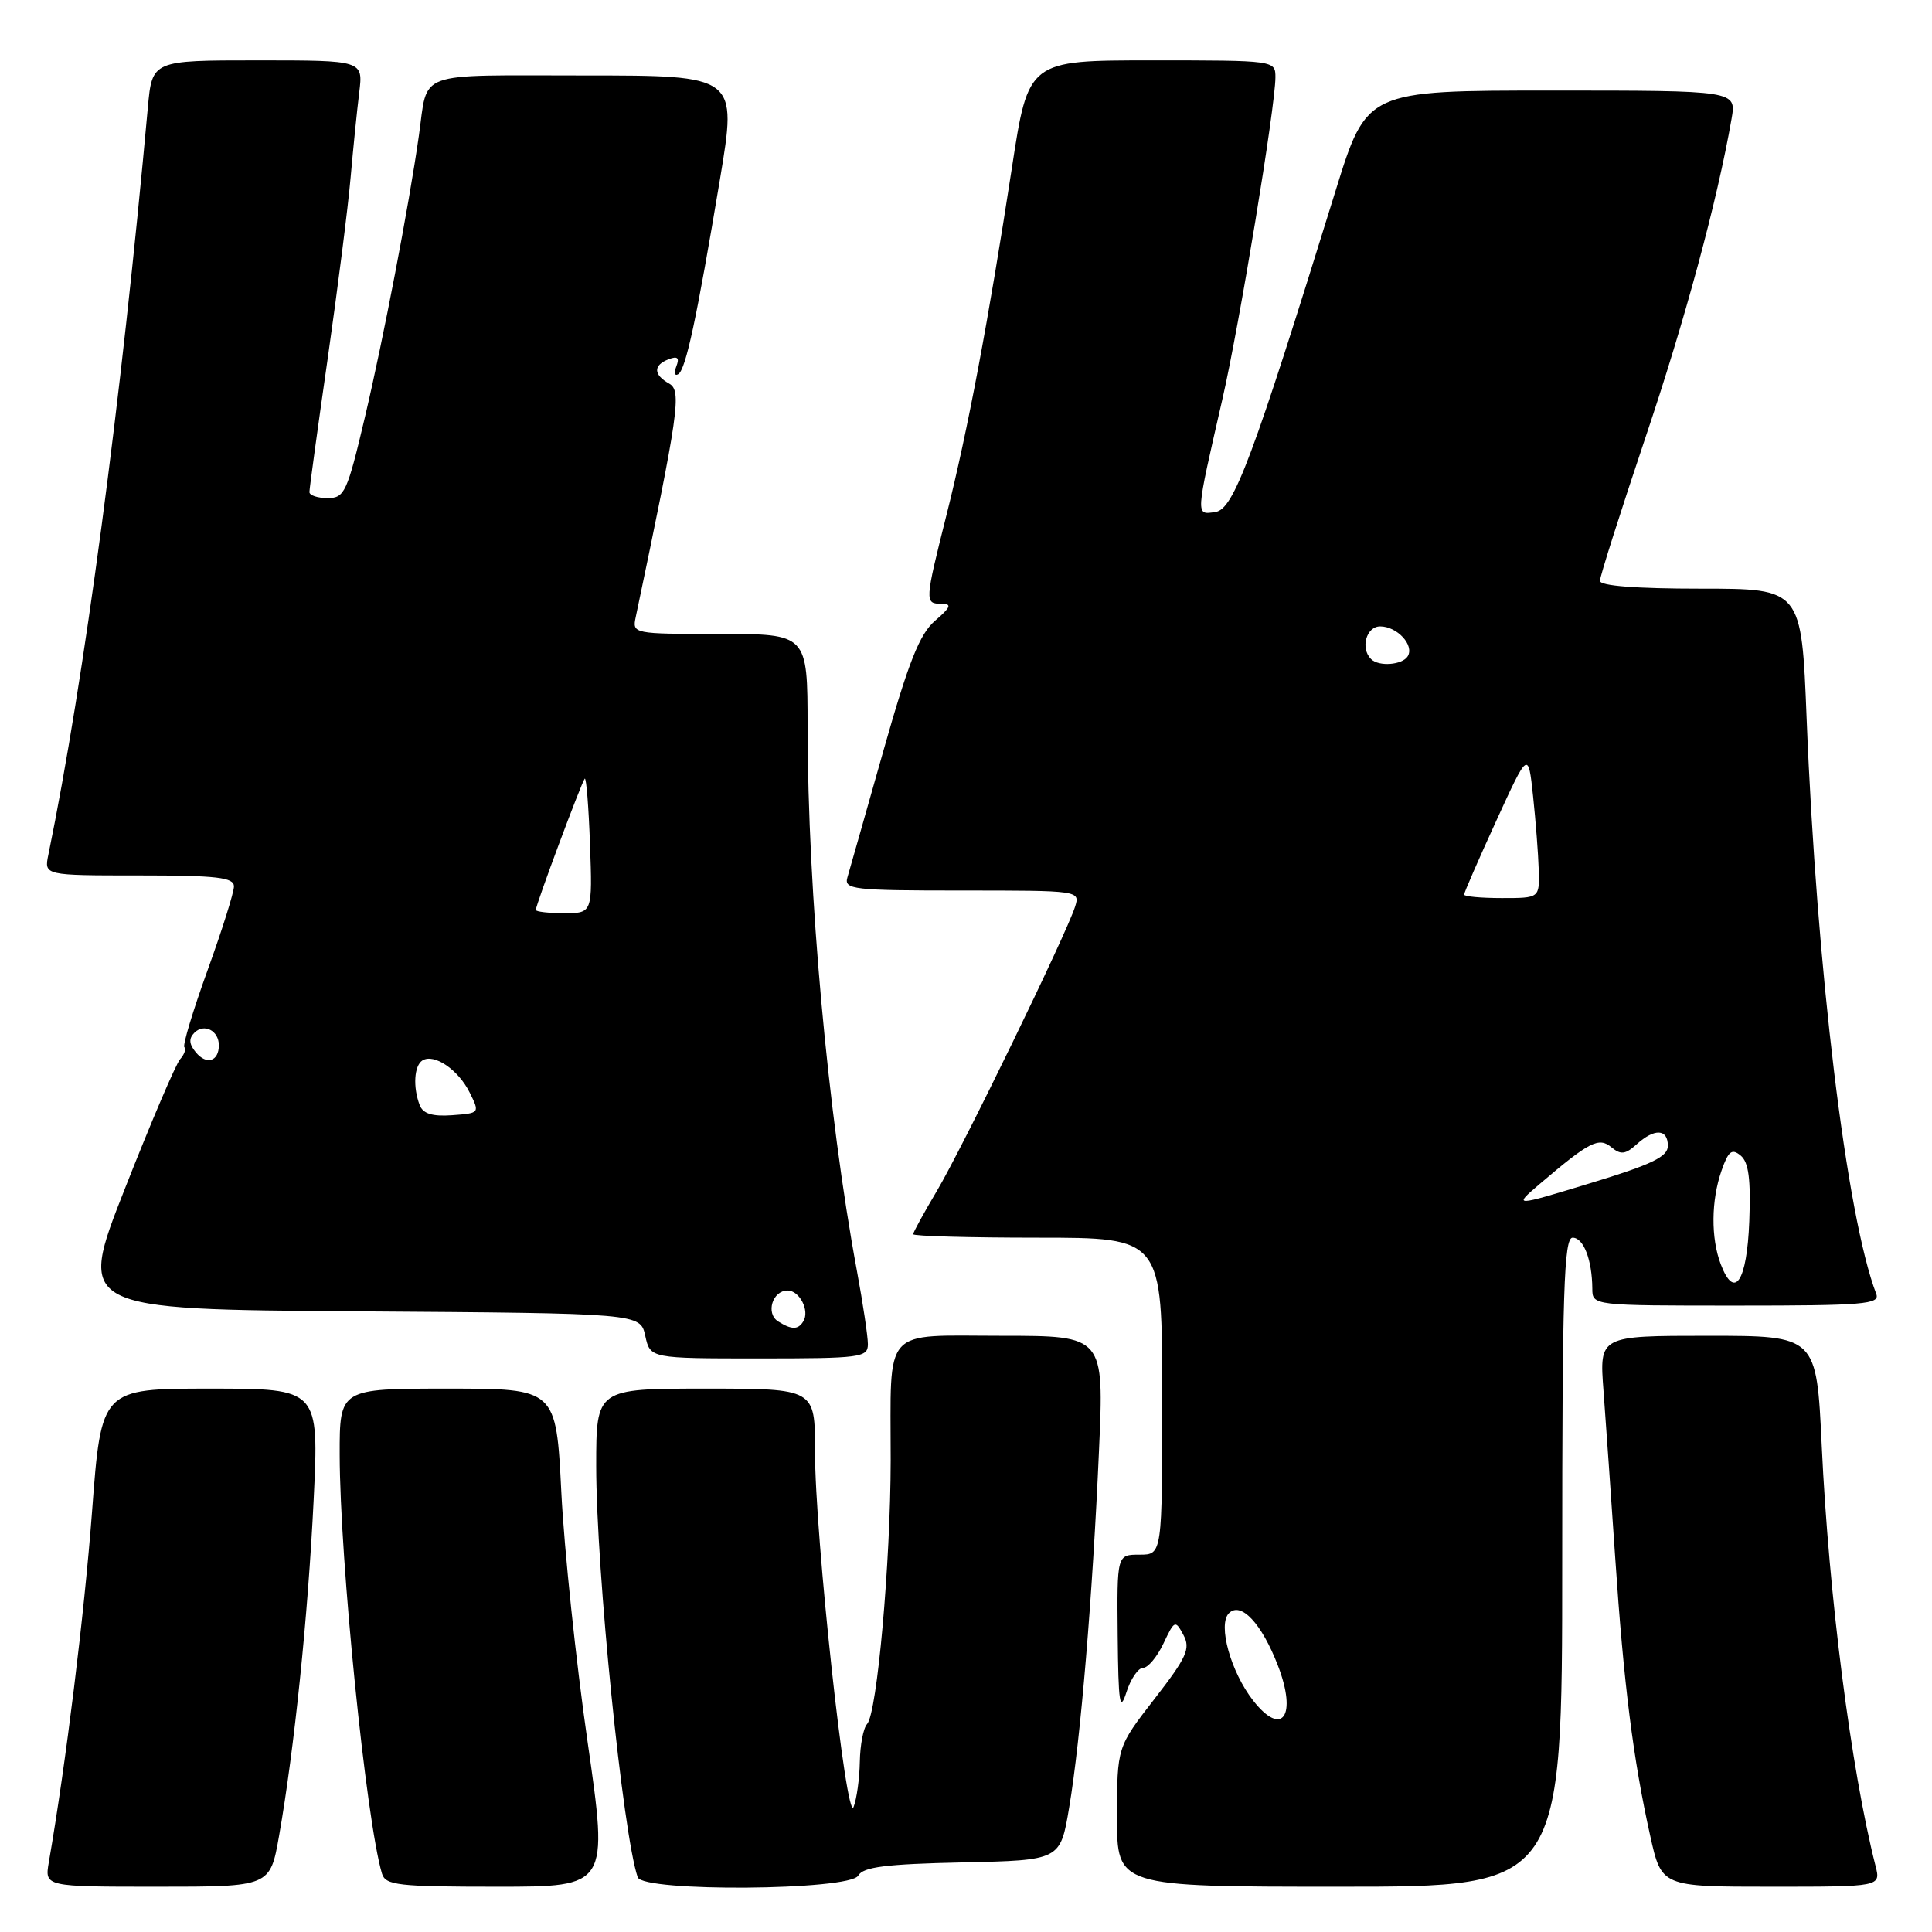 <?xml version="1.0" encoding="UTF-8" standalone="no"?>
<!DOCTYPE svg PUBLIC "-//W3C//DTD SVG 1.1//EN" "http://www.w3.org/Graphics/SVG/1.1/DTD/svg11.dtd" >
<svg xmlns="http://www.w3.org/2000/svg" xmlns:xlink="http://www.w3.org/1999/xlink" version="1.1" viewBox="0 0 256 256">
 <g >
 <path fill="currentColor"
d=" M 36.98 243.25 C 39.00 231.78 40.81 214.16 41.56 198.75 C 42.27 184.00 42.27 184.00 27.85 184.00 C 13.42 184.00 13.42 184.00 12.20 200.25 C 11.16 213.99 8.73 233.72 6.47 246.75 C 5.91 250.00 5.91 250.00 20.85 250.00 C 35.79 250.00 35.79 250.00 36.98 243.25 Z  M 77.85 230.75 C 76.32 220.16 74.76 205.31 74.38 197.75 C 73.69 184.00 73.69 184.00 59.34 184.00 C 45.00 184.00 45.00 184.00 45.01 192.75 C 45.03 206.68 48.51 241.19 50.61 248.25 C 51.08 249.81 52.70 250.00 65.88 250.00 C 80.62 250.00 80.62 250.00 77.85 230.75 Z  M 113.72 248.53 C 114.37 247.38 117.36 247.00 127.52 246.78 C 140.50 246.50 140.50 246.50 141.67 239.50 C 143.19 230.48 144.77 211.52 145.62 192.25 C 146.30 177.00 146.30 177.00 132.76 177.00 C 116.73 177.00 118.03 175.55 118.02 193.50 C 118.00 207.09 116.22 227.02 114.89 228.45 C 114.40 228.97 113.97 231.22 113.93 233.45 C 113.89 235.68 113.52 238.36 113.11 239.42 C 112.15 241.87 107.98 203.48 107.99 192.25 C 108.00 184.00 108.00 184.00 93.50 184.00 C 79.00 184.00 79.00 184.00 79.00 194.25 C 79.00 208.13 82.53 243.03 84.50 248.75 C 85.19 250.72 112.61 250.51 113.72 248.53 Z  M 207.00 207.00 C 207.00 171.06 207.23 164.00 208.38 164.00 C 209.83 164.00 210.96 166.93 210.99 170.75 C 211.00 173.00 211.00 173.00 230.11 173.00 C 247.02 173.00 249.15 172.82 248.61 171.44 C 244.67 161.15 240.72 128.51 239.39 95.25 C 238.71 78.00 238.71 78.00 225.35 78.00 C 216.78 78.00 212.00 77.63 212.00 76.96 C 212.00 76.39 214.69 67.93 217.97 58.16 C 223.31 42.30 227.54 26.65 229.44 15.75 C 230.09 12.00 230.09 12.00 205.59 12.00 C 181.09 12.00 181.09 12.00 176.98 25.25 C 165.96 60.83 163.47 67.48 161.05 67.84 C 158.40 68.22 158.38 68.61 161.95 53.00 C 164.23 43.09 168.99 14.15 169.00 10.25 C 169.00 8.01 168.94 8.00 152.63 8.00 C 136.26 8.00 136.26 8.00 134.08 22.25 C 130.97 42.51 128.24 57.02 125.43 68.18 C 122.53 79.73 122.51 80.00 124.75 80.00 C 126.17 80.01 126.00 80.44 123.90 82.25 C 121.85 84.02 120.40 87.68 117.05 99.50 C 114.72 107.75 112.57 115.29 112.29 116.25 C 111.81 117.86 112.98 118.00 127.45 118.00 C 143.04 118.00 143.13 118.01 142.45 120.15 C 141.30 123.78 127.49 152.18 124.15 157.79 C 122.42 160.71 121.00 163.29 121.00 163.54 C 121.00 163.79 128.43 164.00 137.50 164.00 C 154.00 164.00 154.00 164.00 154.00 185.00 C 154.00 206.00 154.00 206.00 151.00 206.00 C 148.00 206.00 148.00 206.00 148.10 216.75 C 148.19 225.71 148.38 226.96 149.25 224.25 C 149.82 222.46 150.82 221.00 151.46 221.00 C 152.11 221.00 153.32 219.55 154.16 217.78 C 155.63 214.67 155.73 214.63 156.81 216.64 C 157.78 218.45 157.25 219.60 152.97 225.12 C 148.02 231.50 148.02 231.50 148.01 240.75 C 148.00 250.00 148.00 250.00 177.50 250.00 C 207.00 250.00 207.00 250.00 207.00 207.00 Z  M 248.52 247.25 C 245.27 234.45 242.32 211.43 241.39 191.58 C 240.70 177.00 240.70 177.00 226.31 177.00 C 211.92 177.00 211.92 177.00 212.47 184.25 C 212.77 188.24 213.47 198.25 214.03 206.50 C 215.15 223.17 216.41 233.17 218.66 243.25 C 220.16 250.00 220.16 250.00 234.69 250.00 C 249.22 250.00 249.22 250.00 248.52 247.25 Z  M 115.00 178.11 C 115.00 177.07 114.34 172.68 113.54 168.36 C 109.68 147.59 107.03 118.31 107.01 96.25 C 107.00 84.00 107.00 84.00 95.38 84.00 C 83.86 84.00 83.77 83.98 84.24 81.75 C 89.95 54.56 90.35 51.78 88.67 50.83 C 86.56 49.65 86.54 48.39 88.61 47.60 C 89.78 47.15 90.06 47.41 89.62 48.54 C 89.29 49.40 89.40 49.87 89.87 49.58 C 90.88 48.96 92.31 42.25 95.40 23.75 C 97.69 10.00 97.69 10.00 77.41 10.00 C 54.70 10.00 56.75 9.25 55.50 18.00 C 54.17 27.36 50.80 44.89 48.36 55.25 C 46.00 65.25 45.66 66.00 43.41 66.00 C 42.09 66.00 41.00 65.64 41.00 65.20 C 41.00 64.76 42.09 56.77 43.43 47.45 C 44.76 38.13 46.13 27.35 46.46 23.50 C 46.80 19.65 47.31 14.59 47.60 12.25 C 48.12 8.00 48.12 8.00 34.14 8.00 C 20.16 8.00 20.16 8.00 19.59 14.25 C 16.06 53.30 11.16 90.08 6.41 113.25 C 5.84 116.00 5.84 116.00 18.42 116.00 C 28.74 116.00 31.00 116.26 31.00 117.45 C 31.00 118.25 29.42 123.27 27.49 128.60 C 25.56 133.94 24.18 138.51 24.43 138.76 C 24.68 139.01 24.42 139.73 23.86 140.36 C 23.30 140.99 20.01 148.70 16.55 157.50 C 10.25 173.50 10.25 173.50 47.55 173.76 C 84.85 174.02 84.85 174.02 85.50 177.01 C 86.16 180.00 86.16 180.00 100.58 180.00 C 114.05 180.00 115.00 179.88 115.00 178.11 Z  M 166.07 225.36 C 163.09 221.57 161.33 215.27 162.84 213.76 C 164.43 212.17 167.19 215.12 169.34 220.72 C 171.90 227.39 169.90 230.23 166.07 225.36 Z  M 228.01 167.52 C 226.69 164.05 226.73 159.08 228.11 155.12 C 229.02 152.51 229.48 152.15 230.65 153.12 C 231.71 154.00 232.00 156.25 231.79 161.82 C 231.48 169.83 229.83 172.31 228.01 167.52 Z  M 204.00 156.90 C 210.59 151.28 211.85 150.63 213.52 152.02 C 214.76 153.04 215.37 152.97 216.85 151.64 C 219.23 149.48 221.00 149.56 221.00 151.83 C 221.00 153.28 218.87 154.30 210.75 156.77 C 200.50 159.89 200.50 159.89 204.00 156.90 Z  M 194.00 118.54 C 194.00 118.29 195.91 113.90 198.25 108.79 C 202.50 99.50 202.50 99.50 203.14 105.50 C 203.49 108.80 203.83 113.19 203.89 115.25 C 204.00 119.00 204.00 119.00 199.00 119.00 C 196.25 119.00 194.00 118.79 194.00 118.54 Z  M 181.67 87.33 C 180.23 85.90 181.04 83.00 182.88 83.00 C 185.13 83.00 187.43 85.49 186.53 86.96 C 185.81 88.12 182.70 88.36 181.67 87.33 Z  M 103.10 175.09 C 101.43 174.02 102.36 171.00 104.36 171.00 C 105.95 171.00 107.32 173.68 106.44 175.09 C 105.75 176.22 104.90 176.22 103.10 175.09 Z  M 55.61 146.43 C 54.70 144.05 54.87 141.20 55.98 140.51 C 57.52 139.56 60.72 141.73 62.22 144.74 C 63.59 147.49 63.58 147.50 59.91 147.77 C 57.28 147.96 56.05 147.57 55.61 146.43 Z  M 25.96 139.45 C 25.05 138.36 24.99 137.61 25.76 136.84 C 27.04 135.56 29.00 136.56 29.00 138.50 C 29.00 140.64 27.37 141.15 25.96 139.45 Z  M 71.00 120.57 C 71.00 119.88 77.08 103.59 77.48 103.18 C 77.69 102.98 78.00 106.91 78.18 111.91 C 78.50 121.00 78.50 121.00 74.75 121.00 C 72.69 121.00 71.00 120.81 71.00 120.57 Z "/>
</g>
</svg>